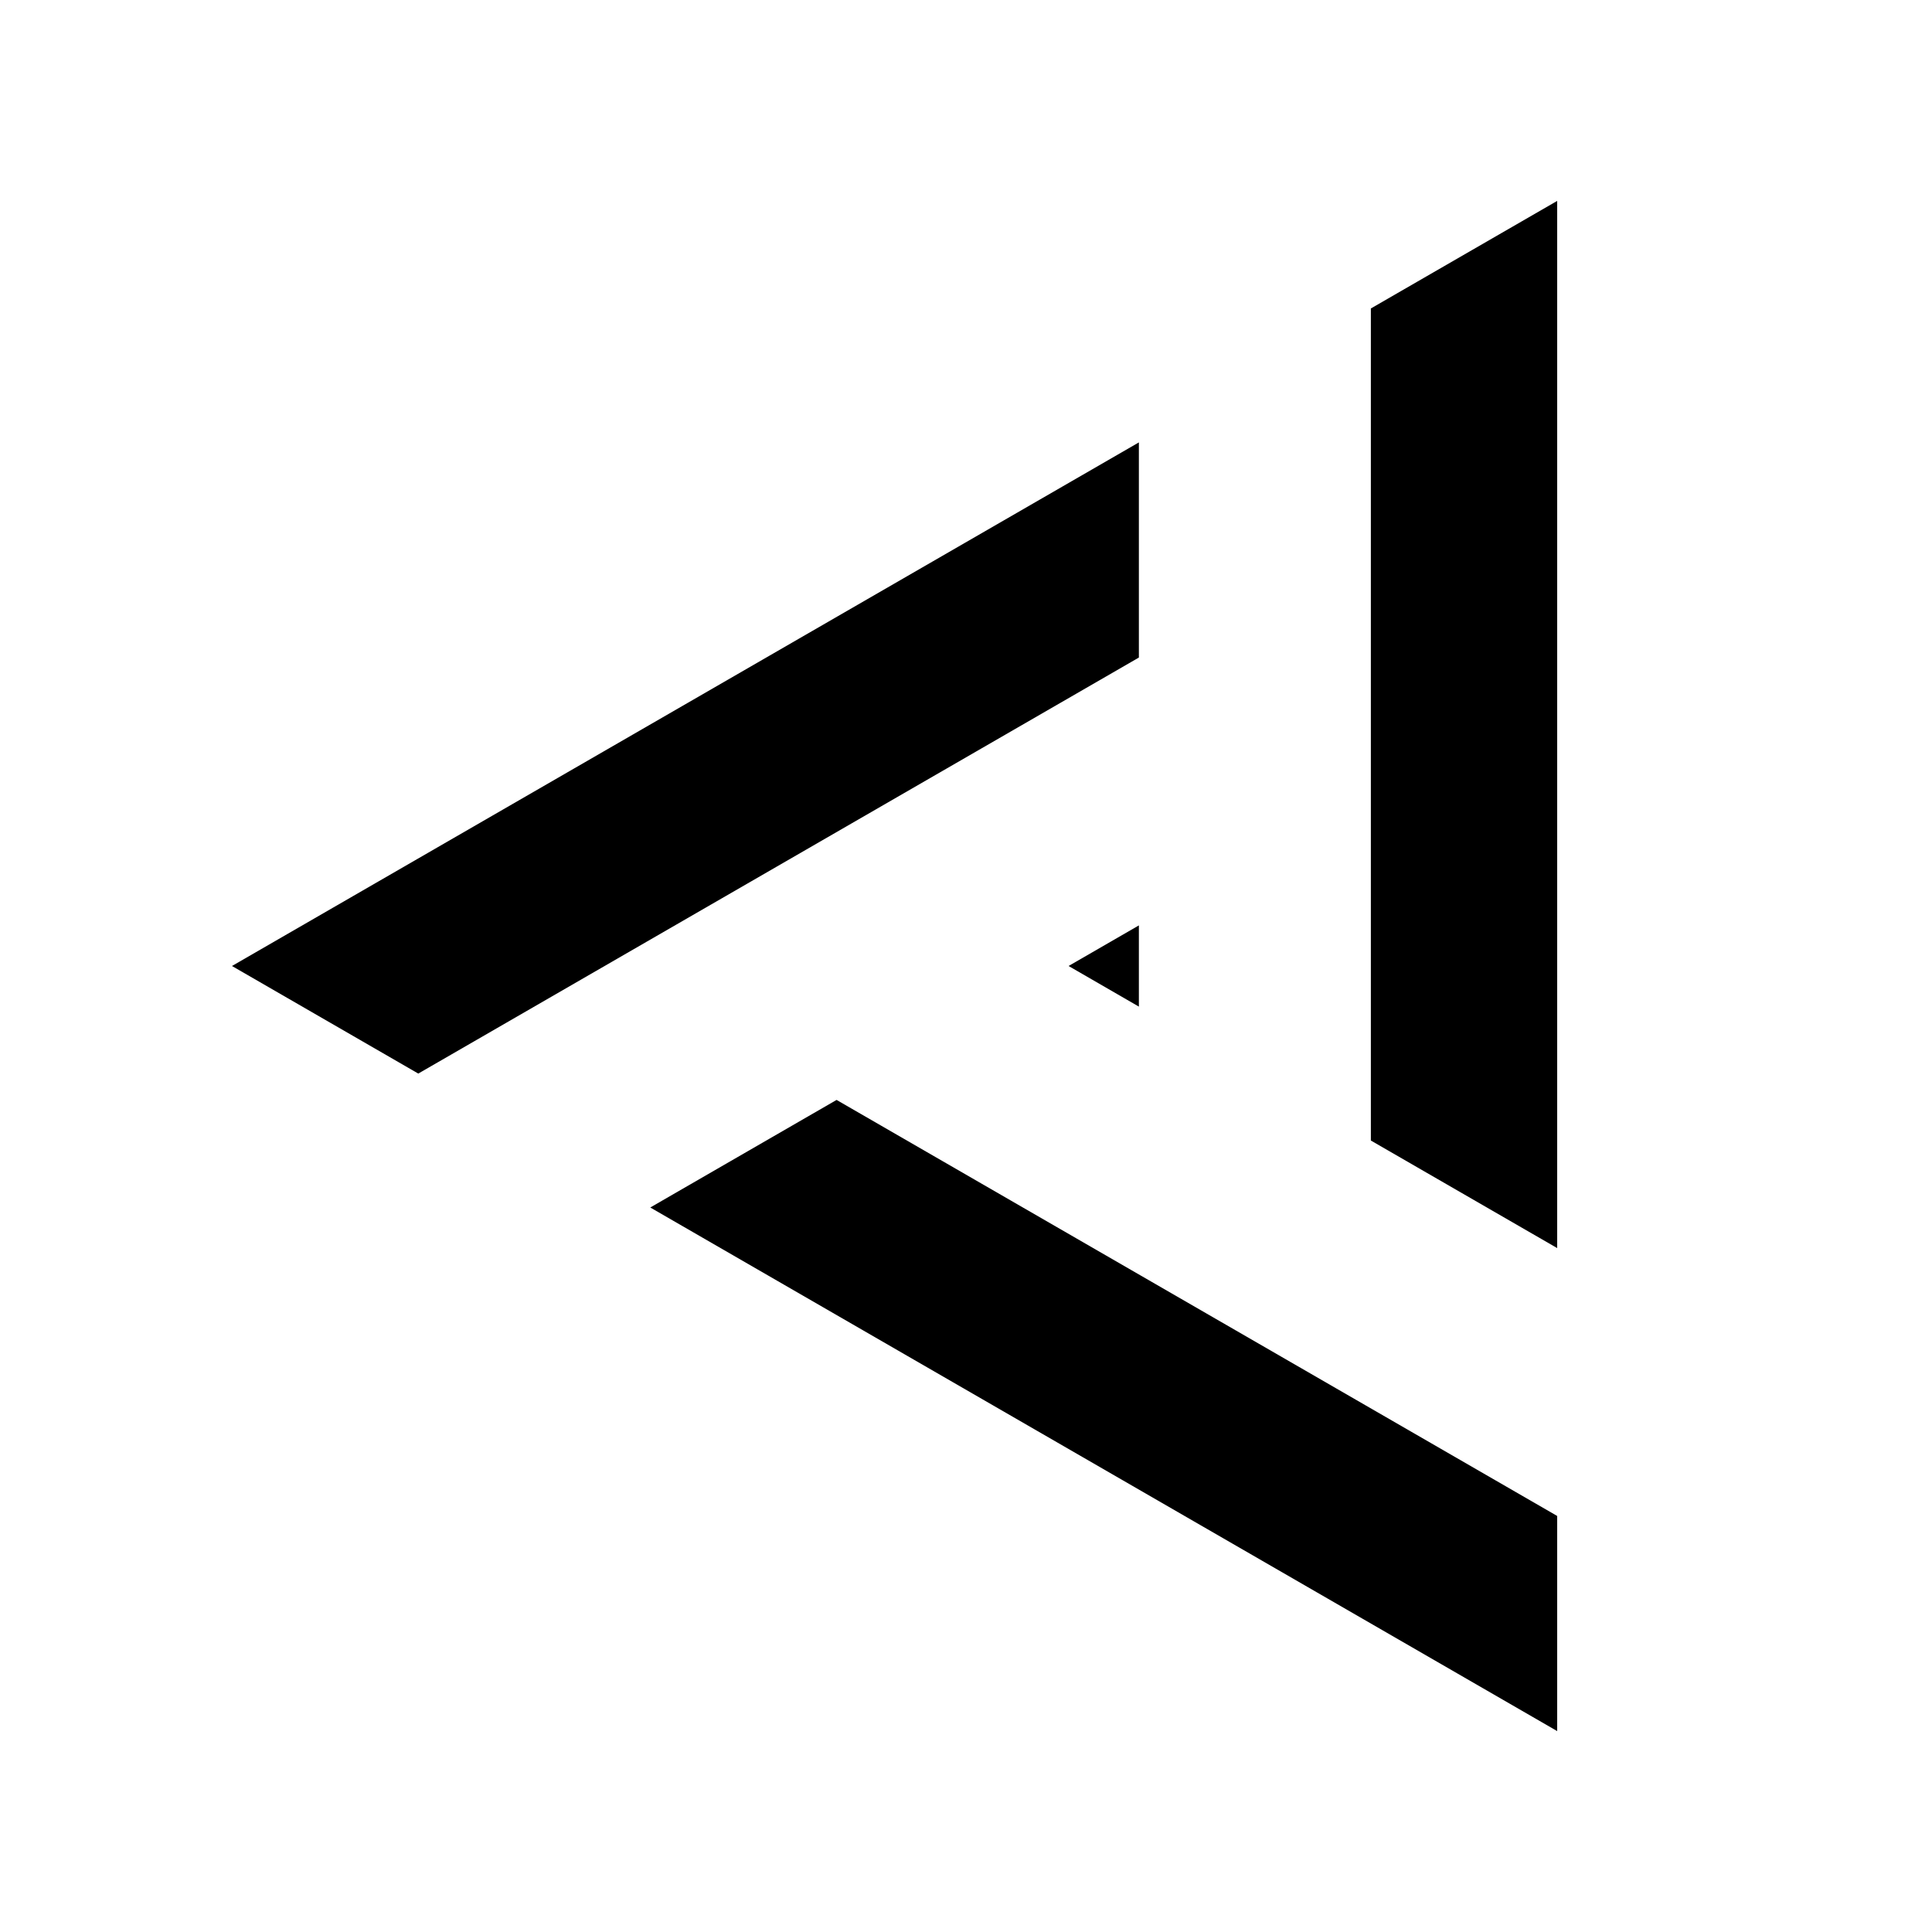 <?xml version="1.0" encoding="UTF-8" standalone="no"?>
<!-- Created with Inkscape (http://www.inkscape.org/) -->

<svg
   width="1000"
   height="1000"
   viewBox="0 0 264.583 264.583"
   version="1.1"
   id="svg1"
   inkscape:version="1.4.2 (ebf0e94, 2025-05-08)"
   sodipodi:docname="Glyph-A054.svg"
   xmlns:inkscape="http://www.inkscape.org/namespaces/inkscape"
   xmlns:sodipodi="http://sodipodi.sourceforge.net/DTD/sodipodi-0.dtd"
   xmlns="http://www.w3.org/2000/svg"
   xmlns:svg="http://www.w3.org/2000/svg">
  <sodipodi:namedview
     id="namedview1"
     pagecolor="#ffffff"
     bordercolor="#666666"
     borderopacity="1.0"
     inkscape:showpageshadow="2"
     inkscape:pageopacity="0.0"
     inkscape:pagecheckerboard="0"
     inkscape:deskcolor="#d1d1d1"
     inkscape:document-units="mm"
     showguides="true"
     inkscape:current-layer="layer1">
    <sodipodi:guide
       position="0,264.583"
       orientation="0.5,0.866"
       id="guide1"
       inkscape:locked="false"
       inkscape:label=""
       inkscape:color="rgb(0,134,229)" />
    <sodipodi:guide
       position="0,0"
       orientation="-0.5,0.866"
       id="guide2"
       inkscape:locked="false"
       inkscape:label=""
       inkscape:color="rgb(0,134,229)" />
    <sodipodi:guide
       position="0,0"
       orientation="-0.866,0.5"
       id="guide3"
       inkscape:locked="false"
       inkscape:label=""
       inkscape:color="rgb(0,134,229)" />
    <sodipodi:guide
       position="0,264.583"
       orientation="0.866,0.5"
       id="guide4"
       inkscape:locked="false"
       inkscape:label=""
       inkscape:color="rgb(0,134,229)" />
    <sodipodi:guide
       position="0,264.583"
       orientation="1,0"
       id="guide5"
       inkscape:locked="false" />
    <sodipodi:guide
       position="229.136,132.292"
       orientation="1,0"
       id="guide6"
       inkscape:locked="false" />
    <sodipodi:guide
       position="229.136,132.292"
       orientation="0,-1"
       id="guide7"
       inkscape:locked="false" />
    <sodipodi:guide
       position="229.136,0"
       orientation="0.5,0.866"
       id="guide8"
       inkscape:locked="false"
       inkscape:label=""
       inkscape:color="rgb(0,134,229)" />
    <sodipodi:guide
       position="229.136,264.583"
       orientation="-0.5,0.866"
       id="guide9"
       inkscape:locked="false"
       inkscape:label=""
       inkscape:color="rgb(0,134,229)" />
    <sodipodi:guide
       position="229.136,0"
       orientation="0.866,0.5"
       id="guide10"
       inkscape:locked="false"
       inkscape:label=""
       inkscape:color="rgb(0,134,229)" />
    <sodipodi:guide
       position="229.136,264.583"
       orientation="-0.866,0.5"
       id="guide11"
       inkscape:locked="false"
       inkscape:label=""
       inkscape:color="rgb(0,134,229)" />
    <sodipodi:guide
       position="114.568,198.437"
       orientation="1,0"
       id="guide12"
       inkscape:locked="false" />
  </sodipodi:namedview>
  <defs
     id="defs1">
    <inkscape:path-effect
       effect="offset"
       id="path-effect5"
       is_visible="true"
       lpeversion="1.3"
       linejoin_type="miter"
       unit="px"
       offset="-60"
       miter_limit="4"
       attempt_force_join="false"
       update_on_knot_move="true" />
    <inkscape:path-effect
       effect="offset"
       id="path-effect4"
       is_visible="true"
       lpeversion="1.3"
       linejoin_type="miter"
       unit="px"
       offset="-60"
       miter_limit="4"
       attempt_force_join="false"
       update_on_knot_move="true" />
  </defs>
  <g
     inkscape:label="Layer 1"
     inkscape:groupmode="layer"
     id="layer1">
    <g
       id="g4"
       inkscape:path-effect="#path-effect5">
      <path
         style="font-variation-settings:'wght' 359;fill:#000000;fill-rule:evenodd;stroke:none;stroke-width:1;stroke-miterlimit:100;paint-order:markers stroke fill"
         d="m 155.967,126.732 -9.629,5.559 9.629,5.561 z"
         id="path1"
         inkscape:original-d="M 171.85191,165.36458 V 99.21875 l -57.28397,33.07291 z" />
      <path
         style="font-variation-settings:'wght' 359;fill:#000000;fill-rule:evenodd;stroke:none;stroke-width:1;stroke-miterlimit:100;paint-order:markers stroke fill"
         d="M 114.568,150.633 89.055,165.363 213.252,237.068 V 207.607 Z"
         id="path2"
         inkscape:original-d="m 229.13588,198.4375 v 66.14583 L 57.28397,165.36458 114.56795,132.29166 Z"
         sodipodi:nodetypes="ccccc" />
      <path
         style="font-variation-settings:'wght' 359;fill:#000000;fill-rule:evenodd;stroke:none;stroke-width:1;stroke-miterlimit:100;paint-order:markers stroke fill"
         d="M 155.967,60.586 31.768,132.291 57.283,147.023 155.967,90.049 Z"
         id="path3"
         inkscape:original-d="M 171.8519,99.21875 V 33.07292 L 0,132.29167 57.28397,165.36458 Z" />
      <path
         style="font-variation-settings:'wght' 359;fill:#000000;fill-rule:evenodd;stroke:none;stroke-width:1;stroke-miterlimit:100;paint-order:markers stroke fill"
         d="M 213.252,27.514 187.736,42.244 V 156.193 l 25.516,14.73 z"
         id="path4"
         inkscape:original-d="M 229.13588,198.4375 171.85191,165.36458 171.8519,33.07292 229.13588,0 Z" />
    </g>
  </g>
</svg>
